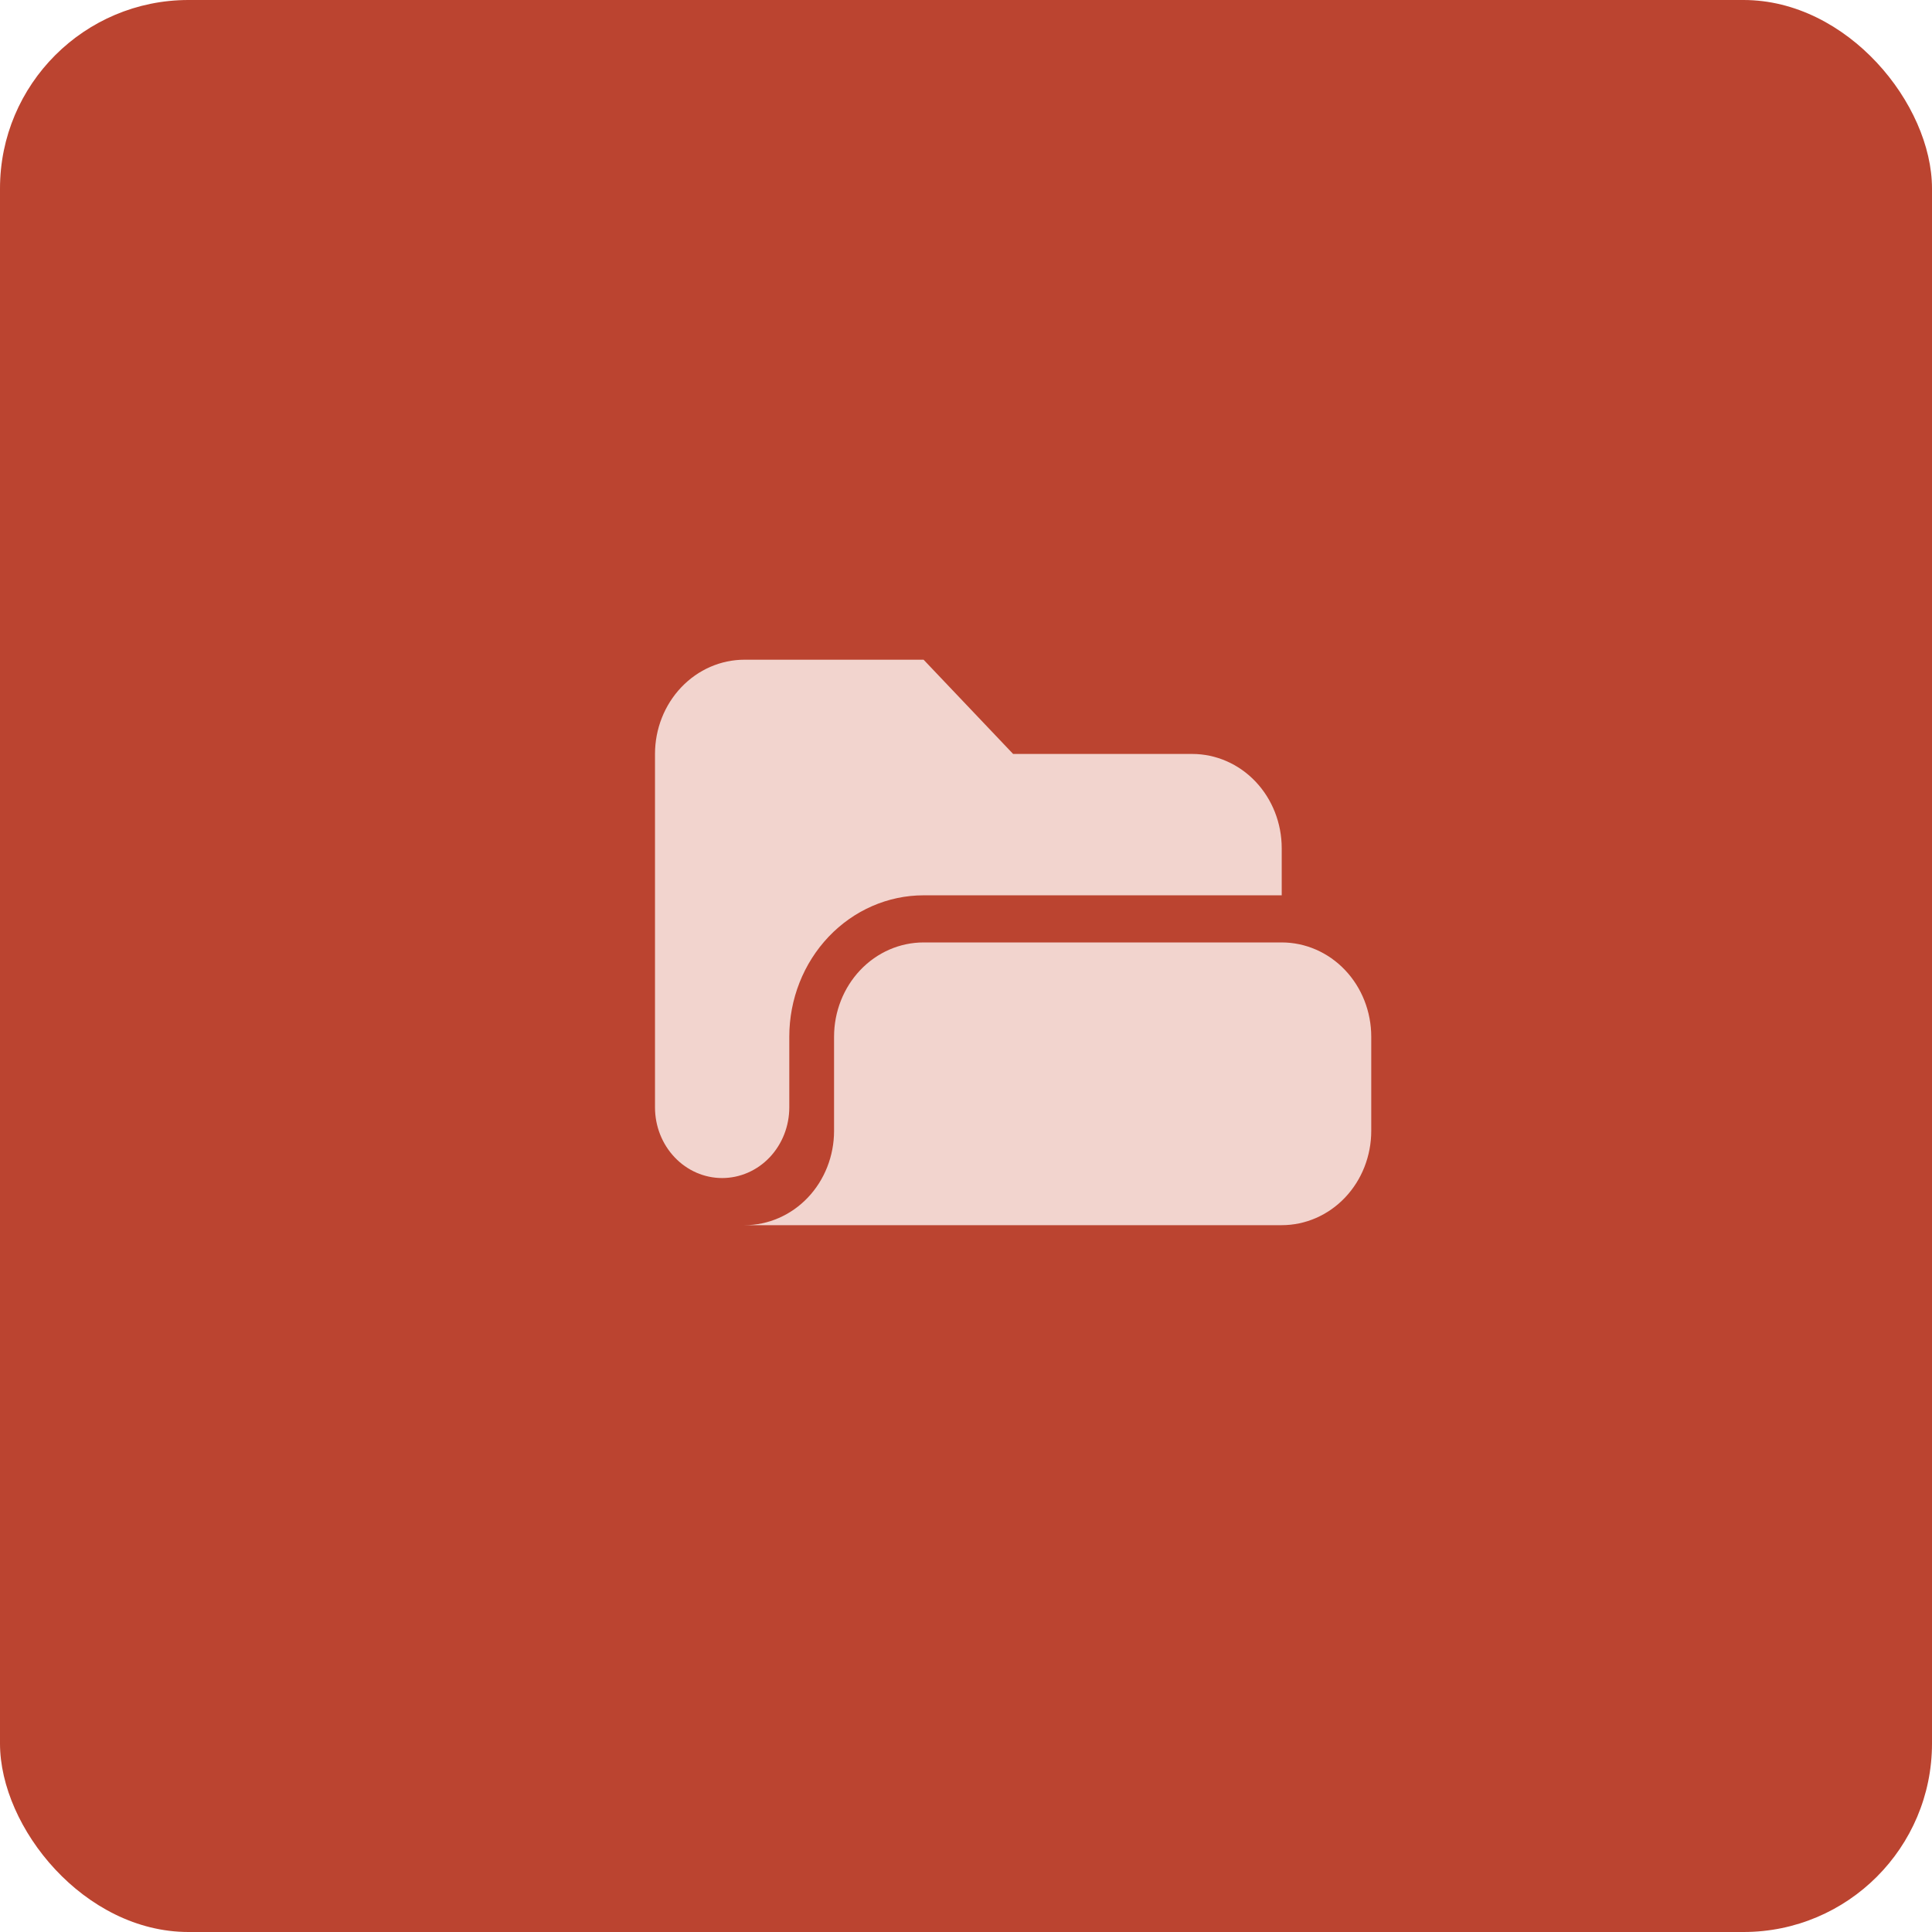 <svg width="41" height="41" viewBox="0 0 41 41" fill="none" xmlns="http://www.w3.org/2000/svg">
<rect width="41" height="41" rx="4" fill="#BB4430"/>
<path fill-rule="evenodd" clip-rule="evenodd" d="M13.9 16C13.9 15.47 14.101 14.961 14.457 14.586C14.813 14.211 15.296 14 15.8 14H19.6L21.5 16H25.3C25.804 16 26.288 16.211 26.644 16.586C27 16.961 27.2 17.47 27.2 18V19H19.6C18.845 19 18.12 19.316 17.585 19.879C17.051 20.441 16.75 21.204 16.75 22V23.5C16.75 23.898 16.6 24.279 16.333 24.561C16.066 24.842 15.703 25 15.325 25C14.947 25 14.585 24.842 14.318 24.561C14.05 24.279 13.9 23.898 13.9 23.5V16Z" fill="#F2D4CE"/>
<path d="M17.7 22C17.7 21.47 17.901 20.961 18.257 20.586C18.613 20.211 19.096 20 19.6 20H27.2C27.704 20 28.188 20.211 28.544 20.586C28.9 20.961 29.1 21.47 29.1 22V24C29.1 24.53 28.9 25.039 28.544 25.414C28.188 25.789 27.704 26 27.2 26H13.9H15.8C16.304 26 16.788 25.789 17.144 25.414C17.5 25.039 17.7 24.53 17.7 24V22Z" fill="#F2D4CE"/>
</svg>
